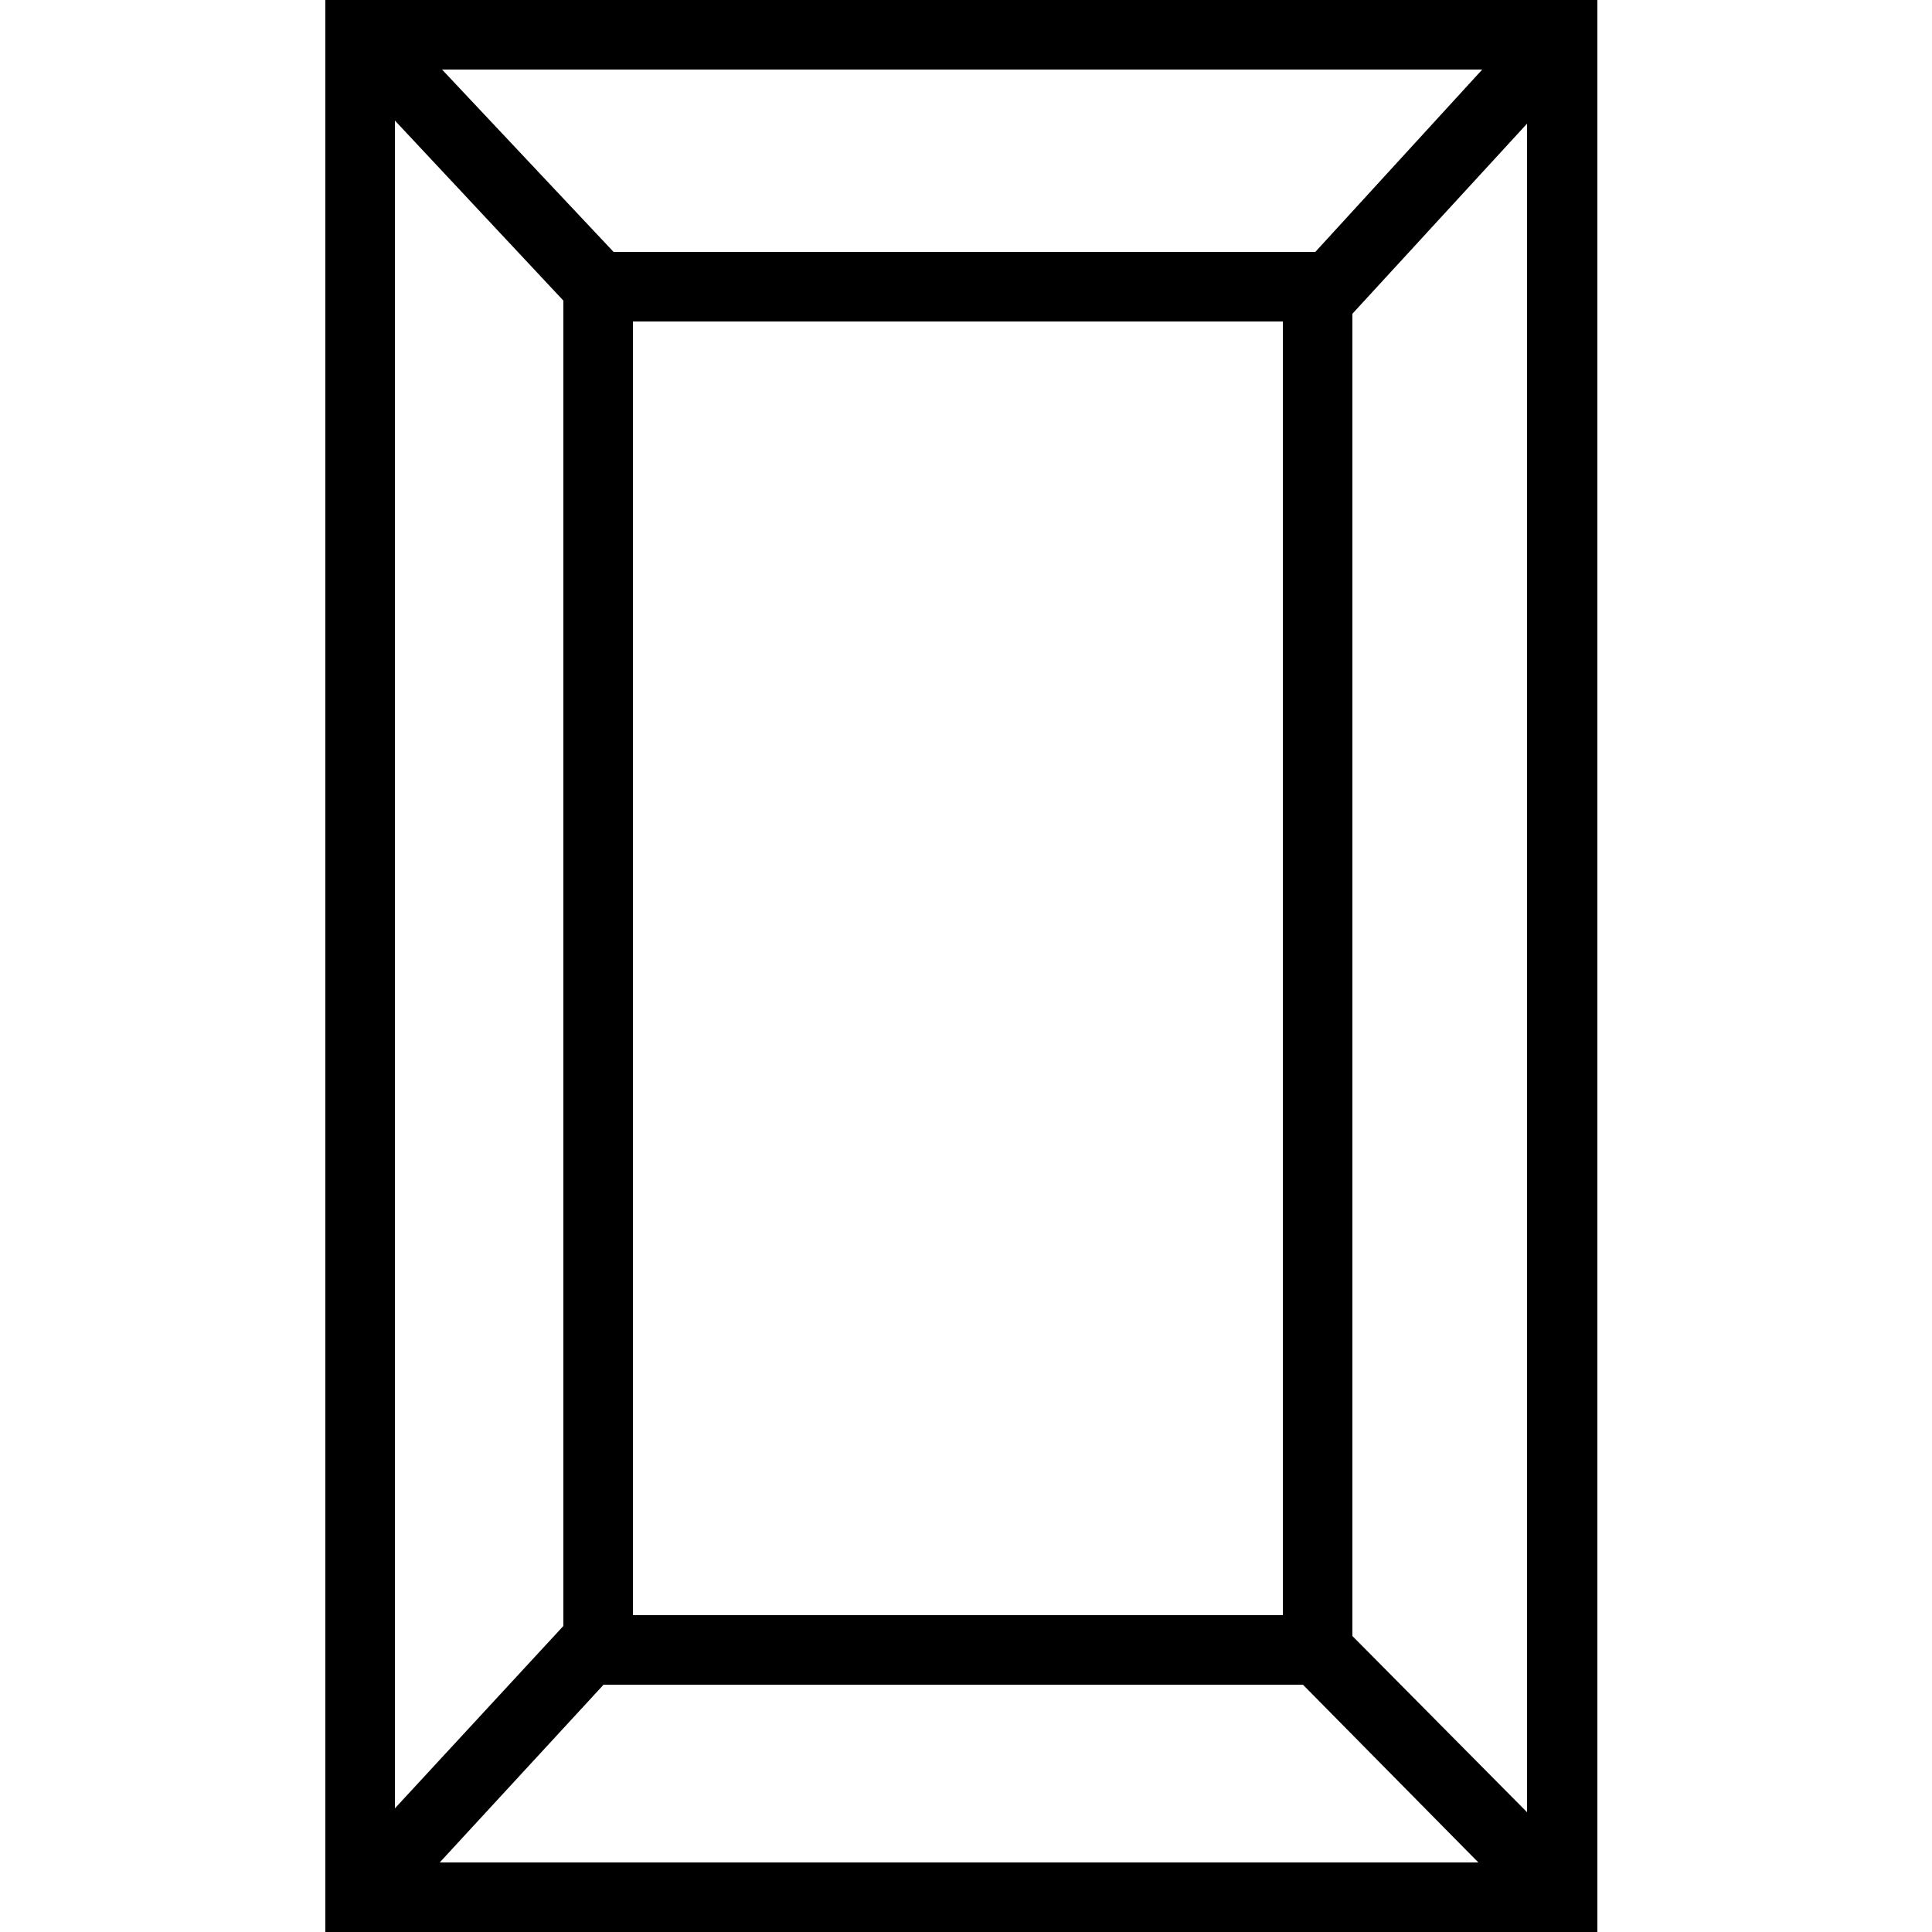 <svg xmlns="http://www.w3.org/2000/svg" class="dibsvg-svg dibsvg-stone-cut-baguette" viewBox="0 0 250 250">
    <path d="M42.1 0v250h164.6V0H42.1zm128.1 32.6H79.4L57.2 9h134.6l-21.6 23.6zm-4.2 9V209H81.9V41.6H166zm-93.1-2.7v171.5L51.1 234V15.6l21.8 23.3zM78.1 218h90.5l22.7 23H56.9l21.2-23zm96.9-6.3V40.6L197.6 16v218.5L175 211.7z"/>
</svg>
